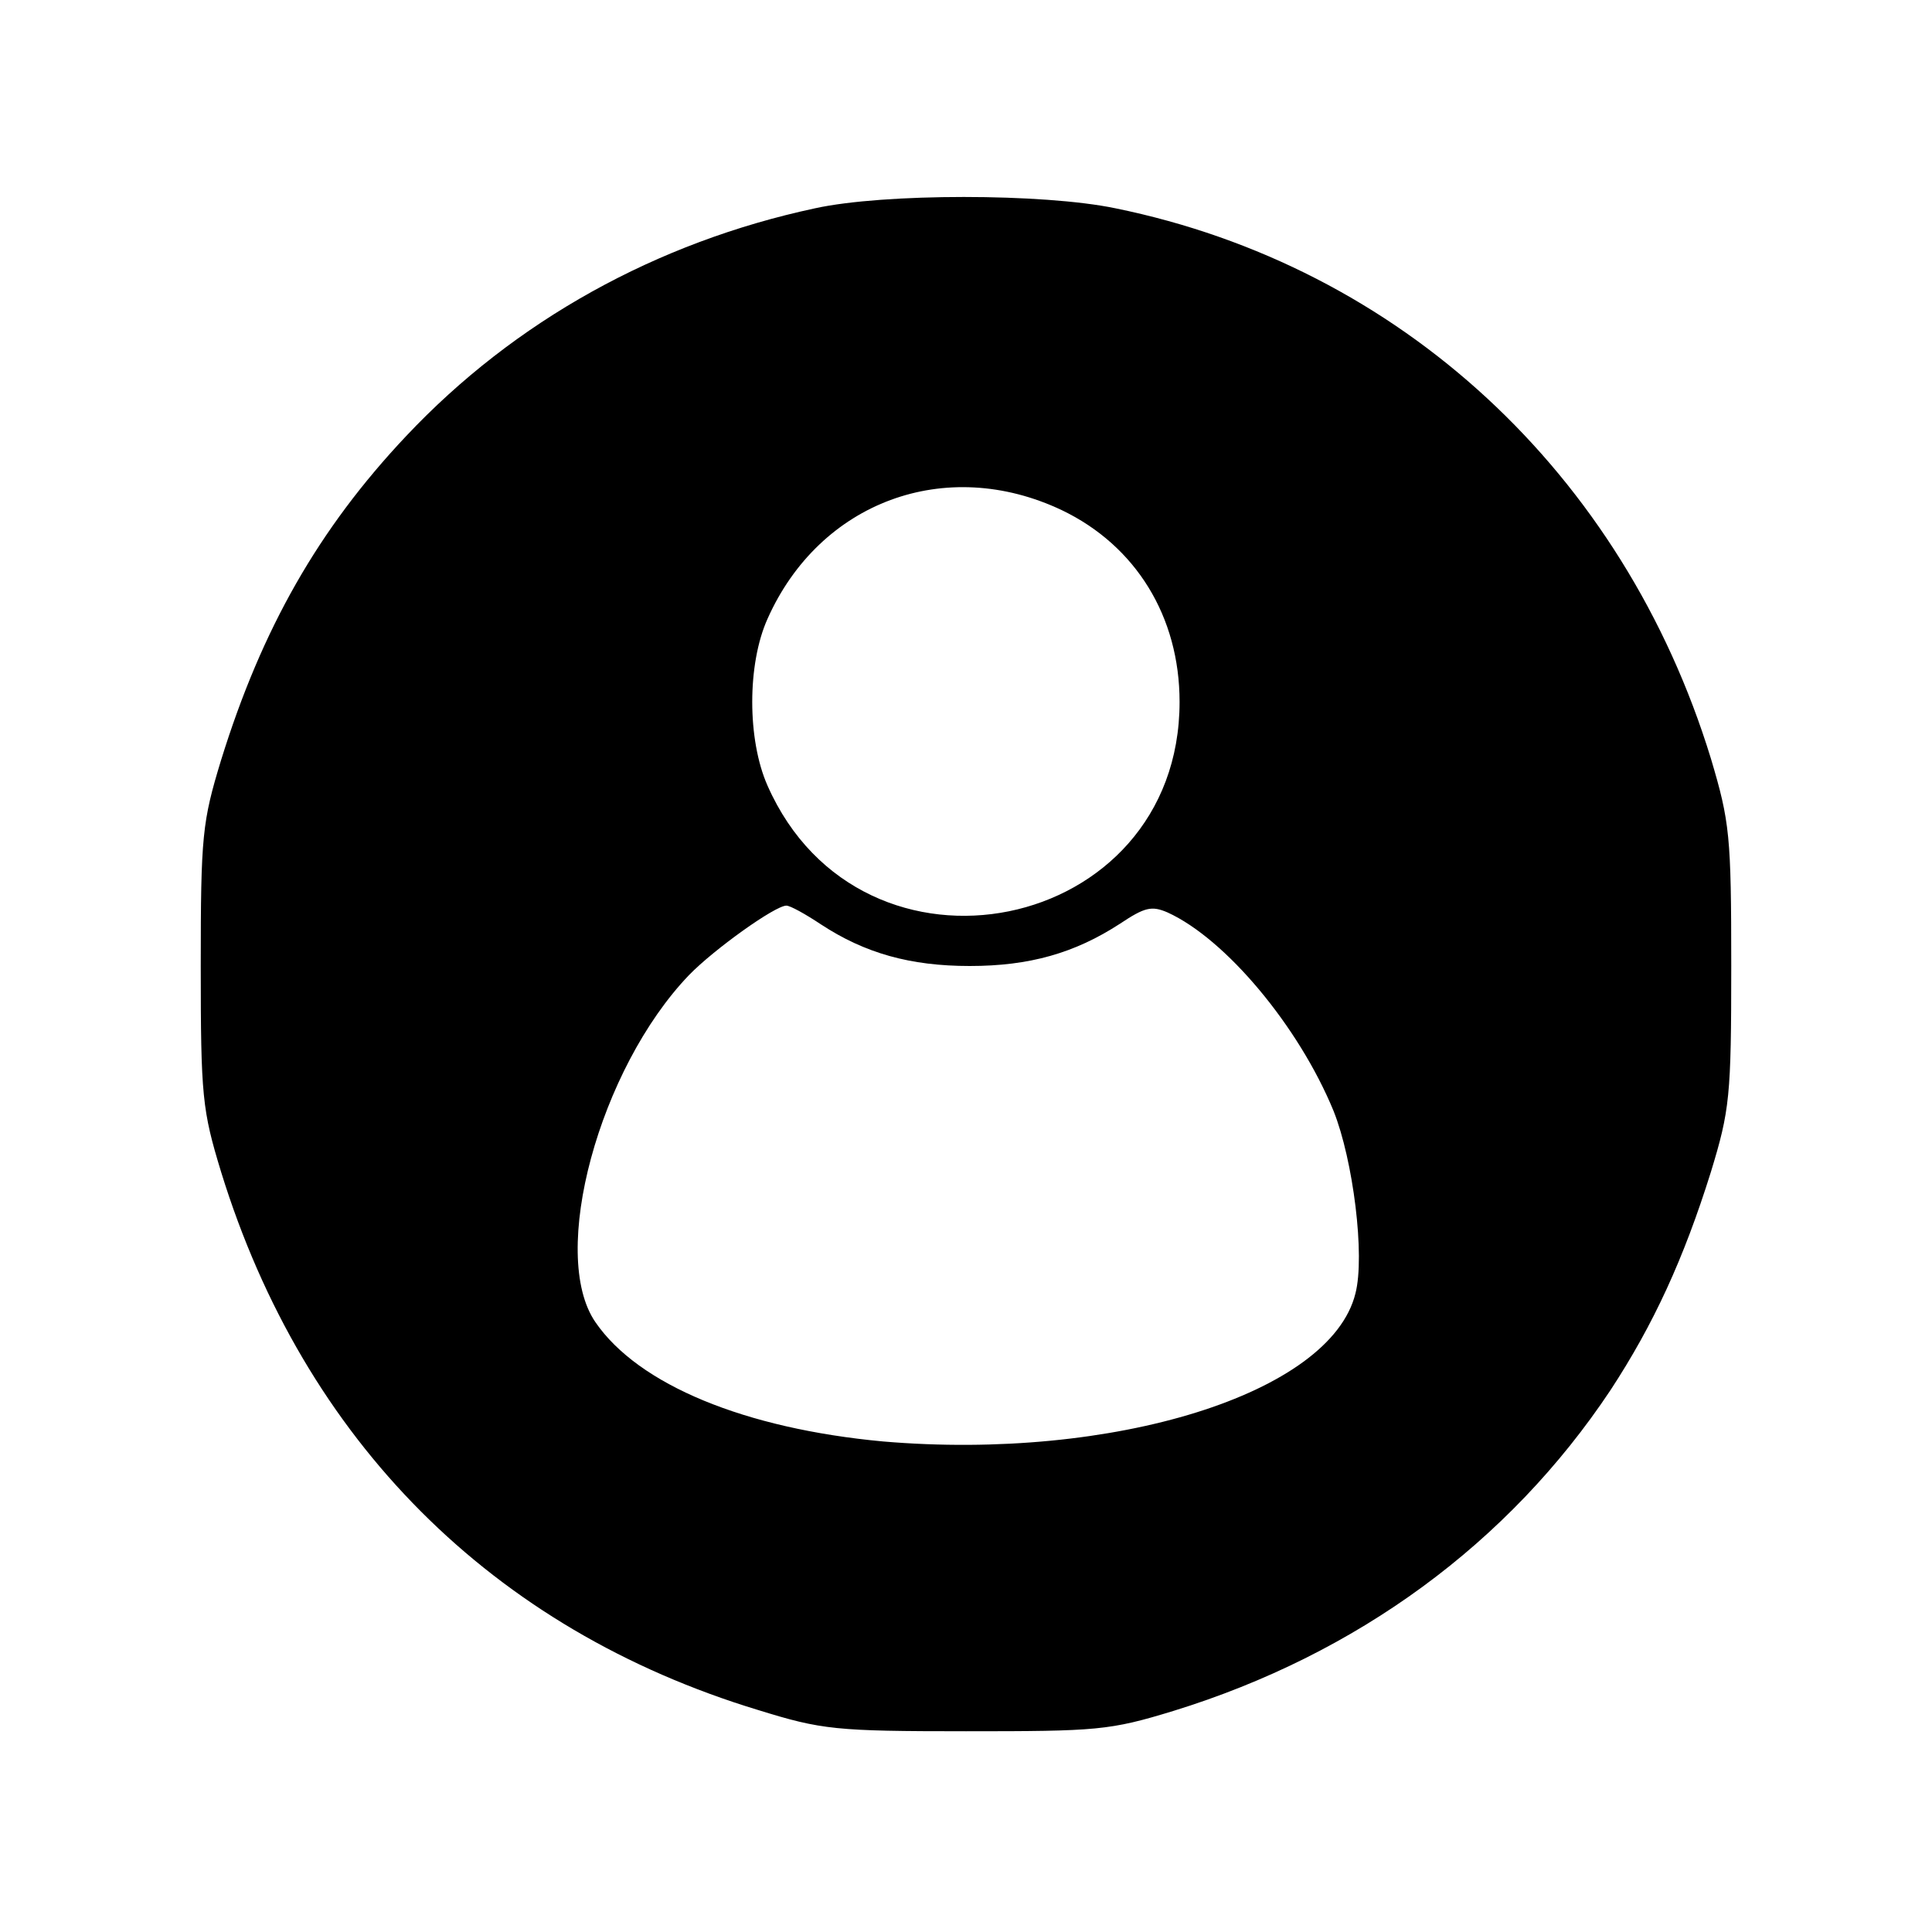 <?xml version="1.0" standalone="no"?>
<!DOCTYPE svg PUBLIC "-//W3C//DTD SVG 20010904//EN"
 "http://www.w3.org/TR/2001/REC-SVG-20010904/DTD/svg10.dtd">
<svg version="1.0" xmlns="http://www.w3.org/2000/svg"
 width="256pt" height="256pt" viewBox="0 0 256 256"
 preserveAspectRatio="xMidYMid meet">

<g transform="translate(0,256) scale(0.1,-0.1)"
fill="#000000" stroke="none">
<path d="M1080 2284 c-210 -45 -398 -149 -542 -302 -116 -123 -191 -255 -245
-429 -25 -82 -27 -100 -27 -273 0 -173 2 -191 27 -273 110 -356 359 -606 712
-713 84 -26 102 -28 275 -28 174 0 190 1 275 27 243 75 444 222 579 425 57 87
97 174 133 289 25 82 27 100 27 273 0 173 -2 191 -27 275 -116 378 -412 652
-789 729 -96 20 -307 20 -398 0z m327 -400 c98 -47 156 -141 156 -254 0 -309
-421 -394 -546 -111 -27 61 -27 161 0 221 69 155 236 217 390 144z m-319 -549
c58 -38 118 -55 197 -55 79 0 139 17 199 56 33 22 42 24 63 15 77 -35 174
-151 220 -263 26 -65 42 -192 29 -242 -33 -133 -321 -222 -626 -196 -183 17
-324 75 -381 158 -62 90 5 336 124 460 33 34 114 92 129 92 5 0 25 -11 46 -25z"/>
</g>
</svg>
